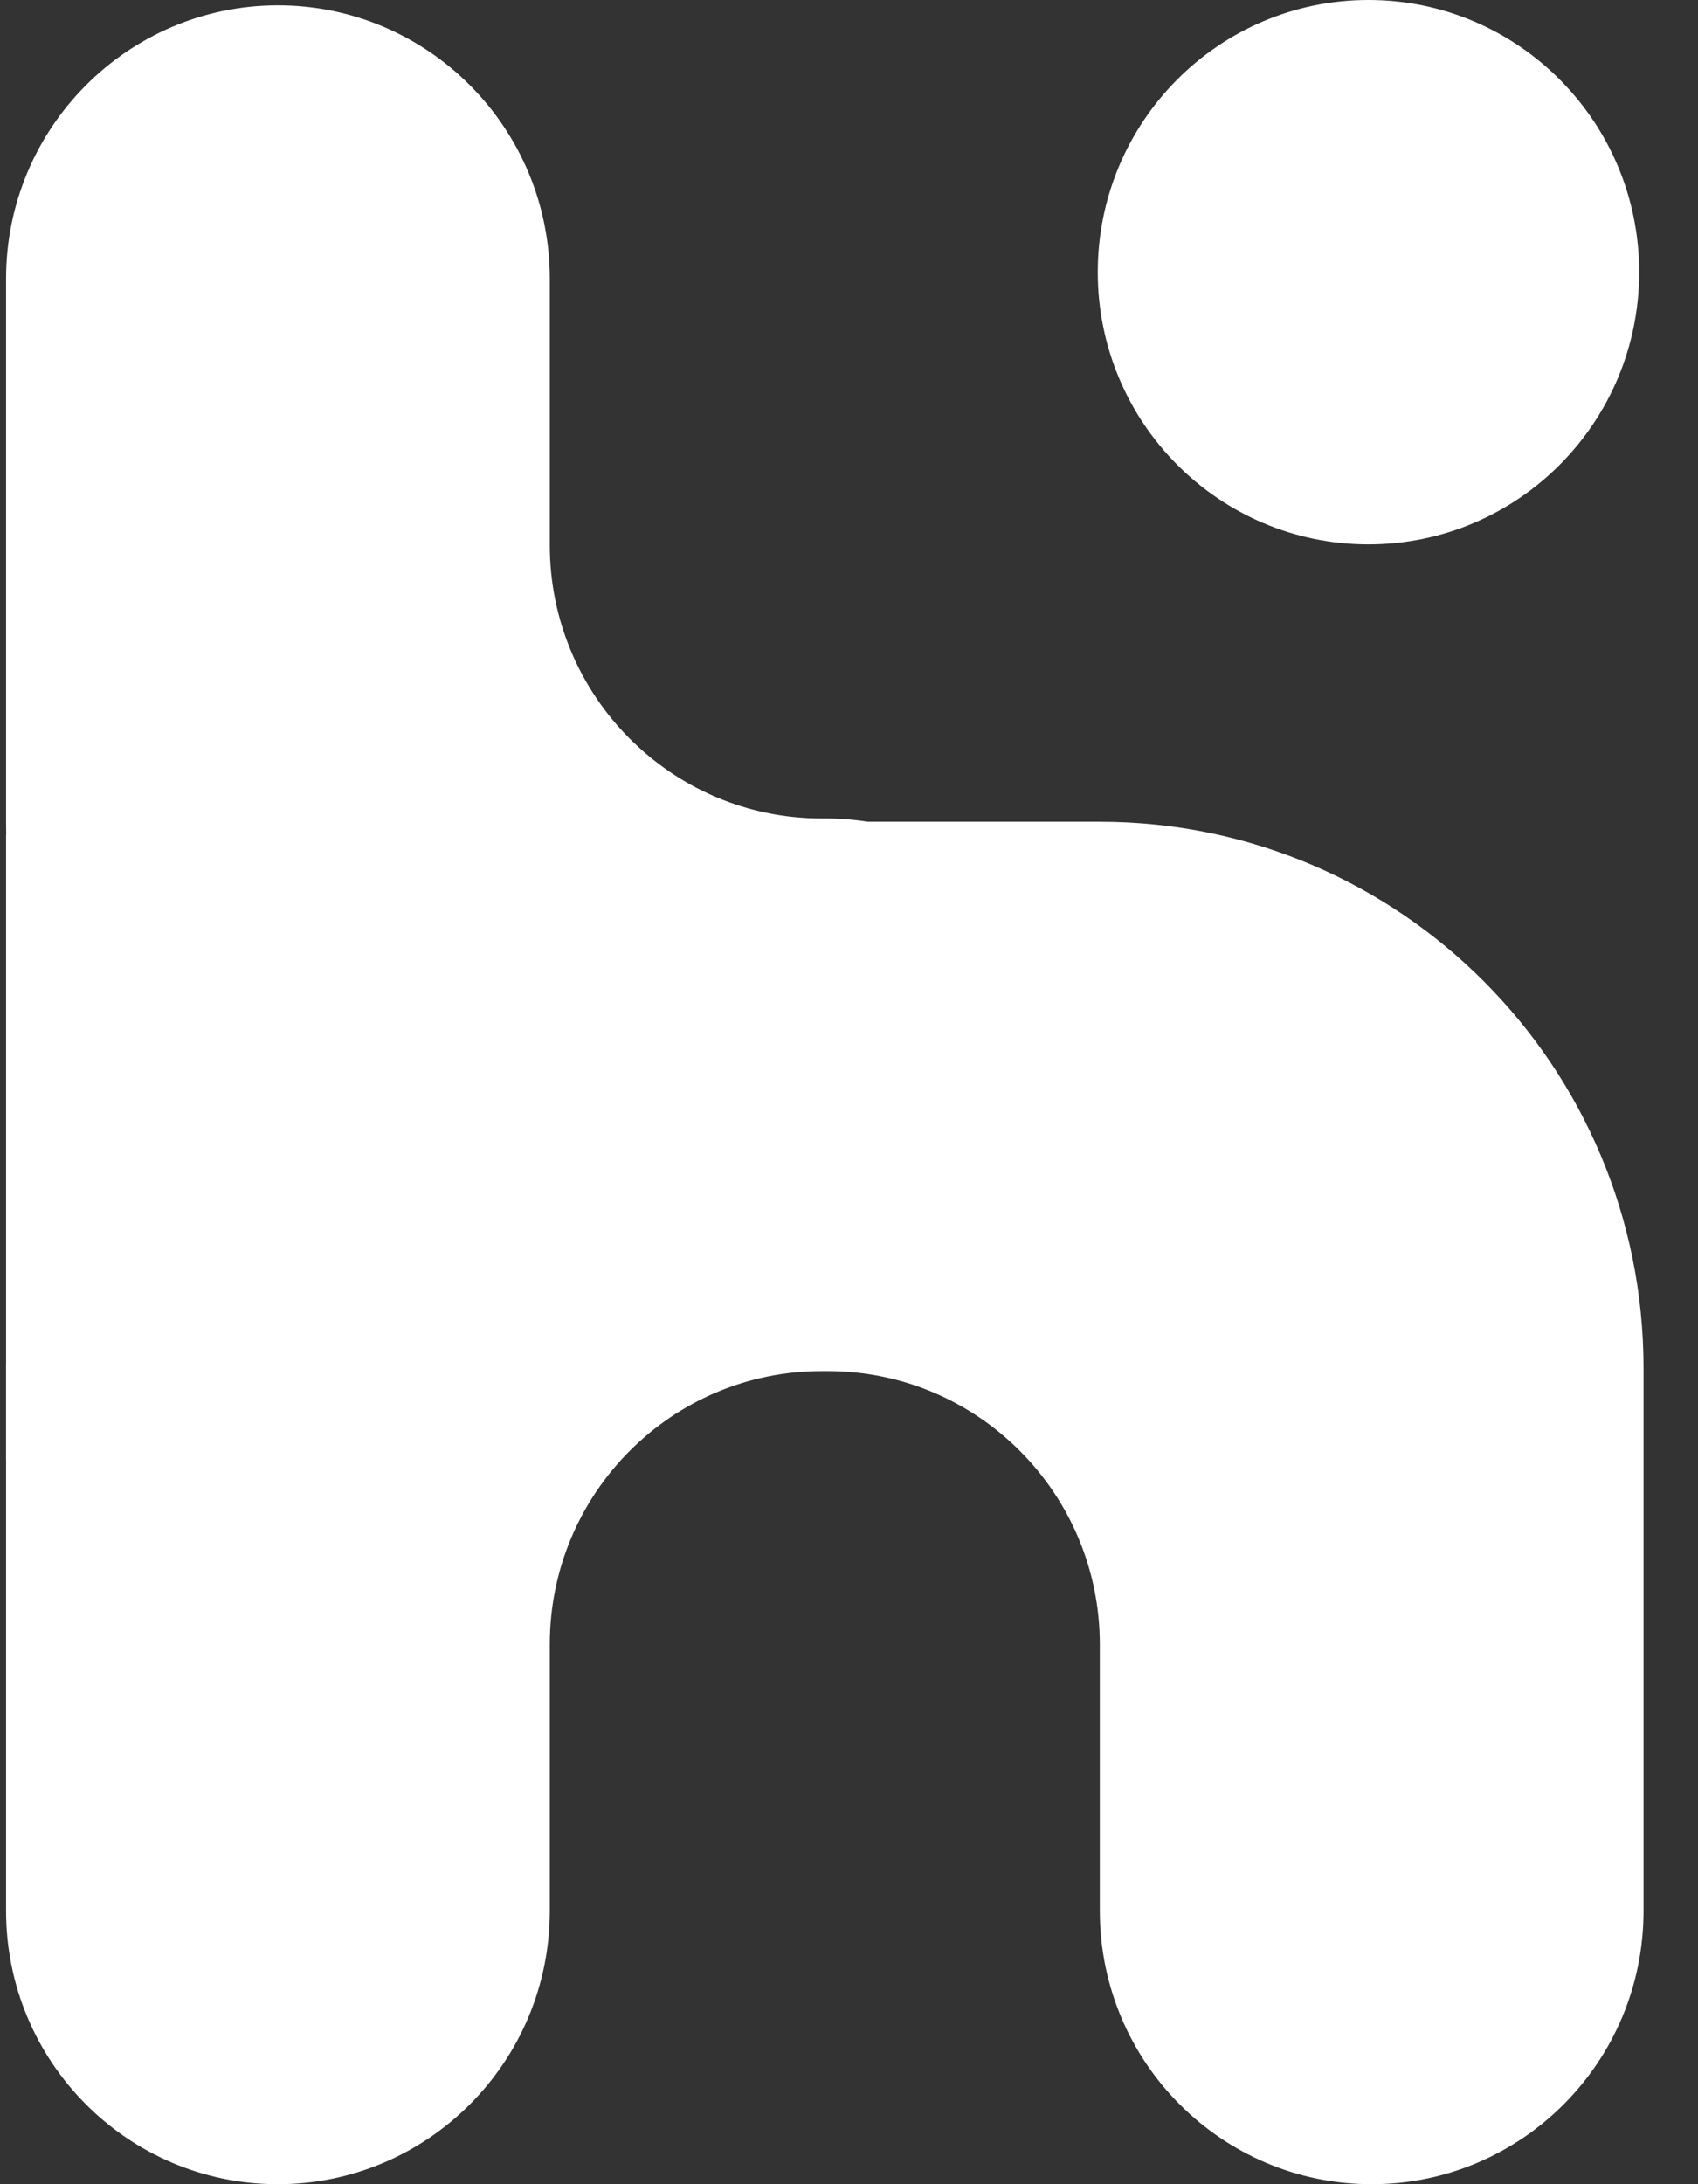 <svg width="14" height="18" viewBox="0 0 14 18" fill="none" xmlns="http://www.w3.org/2000/svg">
<rect x="0" y="0" width="14" height="18" fill="#333333" stroke="none"/>
<path d="M11.283 4.486C10.05 4.486 9.051 3.481 9.051 2.243C9.051 1.004 10.05 0 11.283 0C12.516 0 13.515 1.004 13.515 2.243C13.515 3.481 12.516 4.486 11.283 4.486Z" fill="white"/>
<path d="M0.05 11.276V15.747C0.05 16.988 1.048 17.995 2.283 18C3.524 18.004 4.533 16.995 4.533 15.747V13.552C4.533 12.308 5.537 11.299 6.775 11.299H6.808C6.814 11.299 6.82 11.299 6.827 11.299C8.064 11.3 9.068 12.308 9.068 13.552V15.747C9.068 16.995 10.076 18.004 11.318 18C12.553 17.995 13.551 16.988 13.551 15.747V11.276C13.551 8.788 11.544 6.772 9.068 6.772H7.154C7.041 6.754 6.925 6.745 6.808 6.745H6.775C5.537 6.745 4.533 5.736 4.533 4.492V2.297C4.533 1.05 3.524 0.04 2.283 0.044C1.048 0.05 0.05 1.057 0.05 2.297V6.768C0.05 7.589 0.268 8.359 0.65 9.022C0.268 9.685 0.05 10.455 0.05 11.276Z" fill="white"/>
<path d="M0.05 6.877H4.042V12.035H0.05V6.877Z" fill="white"/>
</svg>
